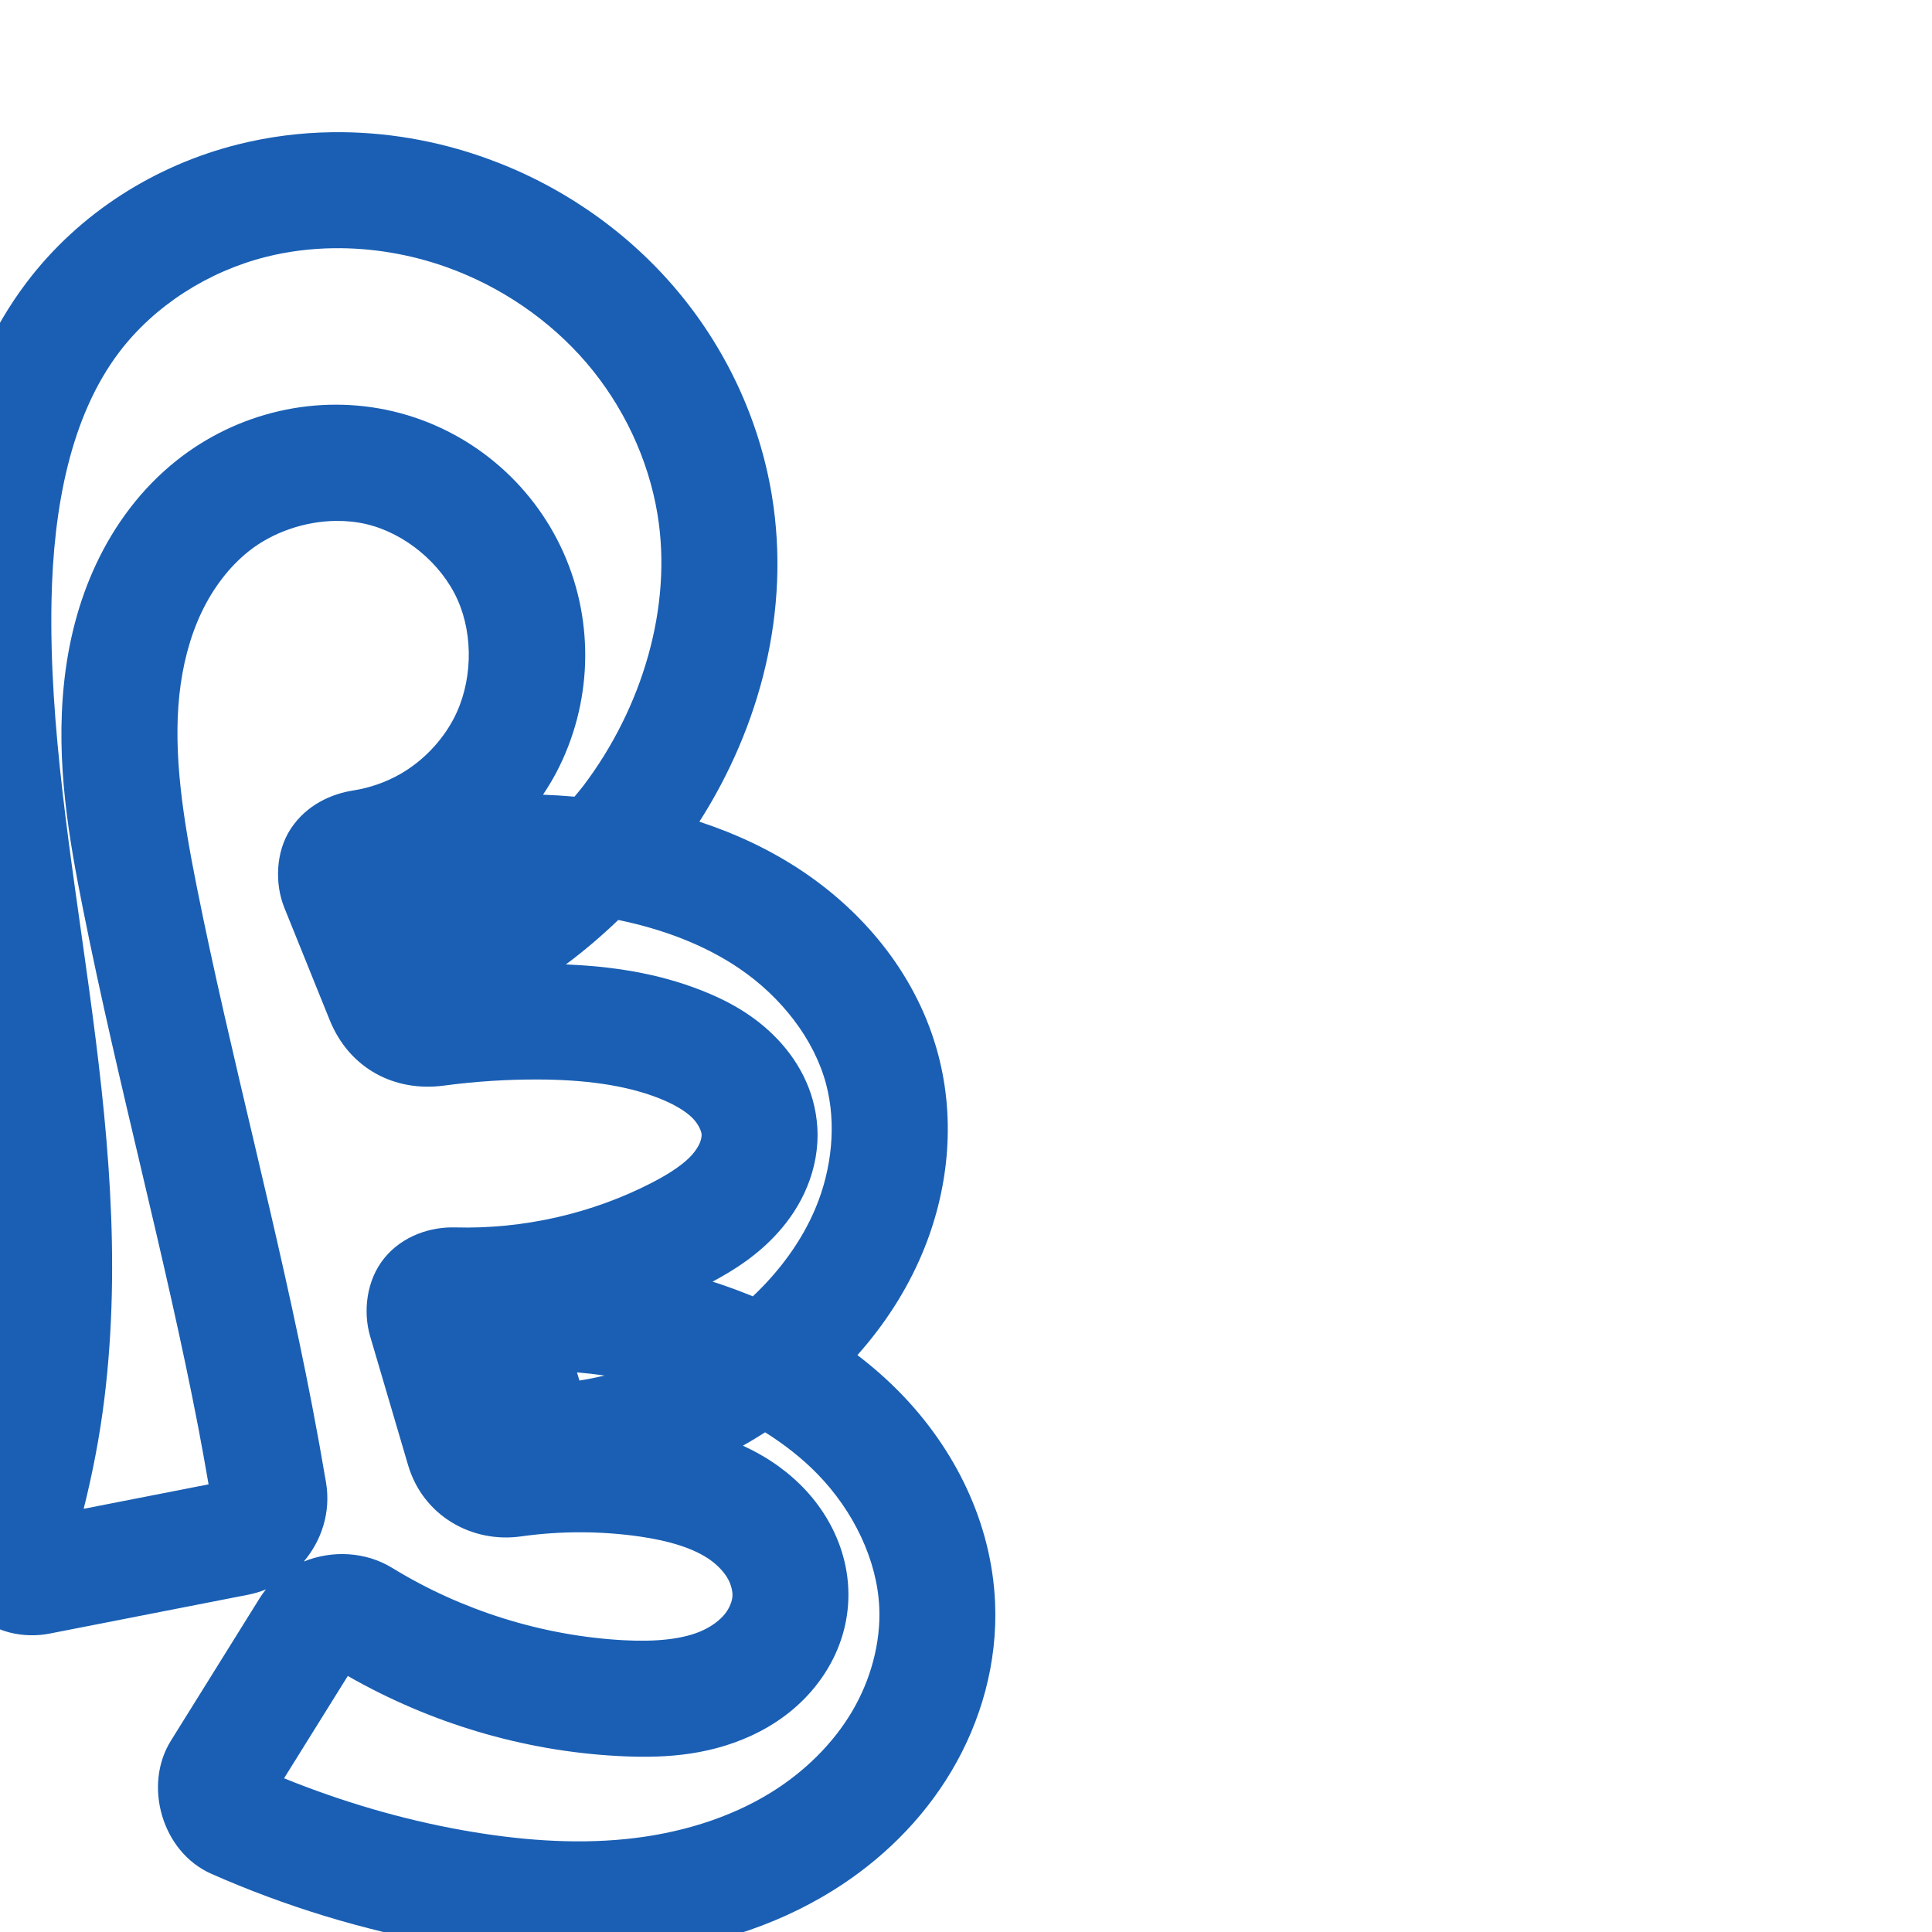 <svg:svg xmlns:cc="http://creativecommons.org/ns#" xmlns:dc="http://purl.org/dc/elements/1.1/" xmlns:inkscape="http://www.inkscape.org/namespaces/inkscape" xmlns:rdf="http://www.w3.org/1999/02/22-rdf-syntax-ns#" xmlns:sodipodi="http://sodipodi.sourceforge.net/DTD/sodipodi-0.dtd" xmlns:svg="http://www.w3.org/2000/svg" xml:space="preserve" width="1000" height="1000" version="1.1" style="clip-rule:evenodd;fill-rule:evenodd;image-rendering:optimizeQuality;shape-rendering:geometricPrecision;text-rendering:geometricPrecision" viewBox="0 0 1000 1000" id="svg10" sodipodi:docname="ദ്ദ.svg" inkscape:version="1.1.1 (3bf5ae0d25, 2021-09-20)"><sodipodi:namedview pagecolor="#ffffff" bordercolor="#666666" borderopacity="1" objecttolerance="10" gridtolerance="10" guidetolerance="10" inkscape:pageopacity="0" inkscape:pageshadow="2" inkscape:window-width="1920" inkscape:window-height="1009" id="namedview12" showgrid="false" inkscape:zoom="0.84890884" inkscape:cx="266.8131" inkscape:cy="922.36052" inkscape:window-x="0" inkscape:window-y="60" inkscape:window-maximized="1" inkscape:current-layer="svg10" showguides="true" inkscape:guide-bbox="true" inkscape:document-rotation="0" inkscape:pagecheckerboard="0"><sodipodi:guide position="0,1000" orientation="0,1" id="guide16" inkscape:label="" inkscape:locked="true" inkscape:color="rgb(0,0,255)" /><sodipodi:guide position="1763.312,2036.169" orientation="1000,0" id="guide18" /><sodipodi:guide position="0,200" orientation="0,1" id="guide20" inkscape:label="base" inkscape:locked="true" inkscape:color="rgb(0,0,255)" /><inkscape:grid type="xygrid" id="grid24" originx="-473.376" originy="-489.692" /><sodipodi:guide position="0,0" orientation="0,1" id="guide34" inkscape:label="bottom" inkscape:locked="true" inkscape:color="rgb(0,0,255)" /><sodipodi:guide position="225.051,1693.319" orientation="0,1" id="guide44" inkscape:label="" inkscape:locked="false" inkscape:color="rgb(0,0,255)" /><sodipodi:guide position="0,900" orientation="0,1" id="guide46" inkscape:label="" inkscape:locked="true" inkscape:color="rgb(0,0,255)" /><sodipodi:guide position="486.987,472.875" orientation="1,0" id="guide841" inkscape:label="width" />    </sodipodi:namedview>
 <svg:defs id="defs4"><inkscape:path-effect effect="fillet_chamfer" id="path-effect852" is_visible="true" lpeversion="1" satellites_param="F,0,1,1,0,20.095,0,1 @ F,0,0,1,0,0,0,1 @ F,0,0,1,0,0,0,1 @ F,0,0,1,0,0,0,1 @ F,0,0,1,0,0,0,1 @ F,0,0,1,0,0,0,1 @ F,0,0,1,0,0,0,1 @ F,0,0,1,0,0,0,1 @ F,0,1,1,0,20.095,0,1 @ F,0,1,1,0,20.095,0,1 @ F,0,0,1,0,0,0,1 @ F,0,0,1,0,0,0,1 @ F,0,0,1,0,0,0,1 @ F,0,0,1,0,0,0,1 @ F,0,0,1,0,0,0,1 @ F,0,0,1,0,0,0,1 @ F,0,0,1,0,0,0,1 @ F,0,1,1,0,20.095,0,1 @ F,0,1,1,0,20.095,0,1 @ F,0,0,1,0,0,0,1 @ F,0,0,1,0,0,0,1 @ F,0,0,1,0,0,0,1 @ F,0,0,1,0,0,0,1 @ F,0,0,1,0,0,0,1 @ F,0,0,1,0,0,0,1 @ F,0,0,1,0,0,0,1 @ F,0,0,1,0,0,0,1 @ F,0,0,1,0,0,0,1 @ F,0,1,1,0,20.095,0,1 @ F,0,1,1,0,20.095,0,1 @ F,0,0,1,0,0,0,1 @ F,0,0,1,0,0,0,1 @ F,0,0,1,0,0,0,1 @ F,0,0,1,0,0,0,1 @ F,0,0,1,0,0,0,1 @ F,0,0,1,0,0,0,1 @ F,0,0,1,0,0,0,1 @ F,0,0,1,0,0,0,1 @ F,0,0,1,0,0,0,1 @ F,0,0,1,0,0,0,1 @ F,0,0,1,0,0,0,1 @ F,0,0,1,0,0,0,1 @ F,0,0,1,0,0,0,1 @ F,0,0,1,0,0,0,1 @ F,0,0,1,0,0,0,1 @ F,0,0,1,0,0,0,1 @ F,0,0,1,0,0,0,1 @ F,0,0,1,0,0,0,1 @ F,0,0,1,0,0,0,1 @ F,0,0,1,0,0,0,1 @ F,0,0,1,0,0,0,1 @ F,0,0,1,0,0,0,1 @ F,0,0,1,0,0,0,1 @ F,0,0,1,0,0,0,1 @ F,0,1,1,0,20.095,0,1" unit="px" method="auto" mode="F" radius="0" chamfer_steps="1" flexible="false" use_knot_distance="true" apply_no_radius="true" apply_with_radius="true" only_selected="true" hide_knots="false" /><inkscape:path-effect effect="spiro" id="path-effect856" is_visible="true" lpeversion="1" /><inkscape:path-effect effect="spiro" id="path-effect850" is_visible="true" lpeversion="1" /><inkscape:path-effect effect="spiro" id="path-effect851" is_visible="true" lpeversion="1" />
  <svg:style type="text/css" id="style2">
   
    .fil0 {fill:#EF7F1A;fill-rule:nonzero}
   
  </svg:style>
 <inkscape:path-effect effect="spiro" id="path-effect1214" is_visible="true" lpeversion="1" /><inkscape:path-effect effect="spiro" id="path-effect1195" is_visible="true" lpeversion="1" /><inkscape:path-effect effect="spiro" id="path-effect992" is_visible="true" lpeversion="1" /><inkscape:path-effect effect="spiro" id="path-effect1060" is_visible="true" lpeversion="1" /><inkscape:path-effect effect="spiro" id="path-effect1047" is_visible="true" lpeversion="1" /><inkscape:path-effect effect="spiro" id="path-effect1085" is_visible="true" lpeversion="1" /><inkscape:path-effect effect="spiro" id="path-effect1286" is_visible="true" lpeversion="1" /><inkscape:path-effect effect="spiro" id="path-effect1305" is_visible="true" lpeversion="1" /></svg:defs>
 
<svg:g id="path854"><svg:path style="color:#000000;clip-rule:nonzero;fill:#1a5fb4;fill-rule:nonzero;stroke-linecap:round;stroke-linejoin:round;-inkscape-stroke:none;shape-rendering:auto" d="m 171.82,68.432 c -16.292,0.233 -32.613,2.288 -48.625,6.307 -42.827,10.749 -82.083,35.405 -109.256,71.227 -37.022,48.807 -46.169,109.085 -47.262,163.627 -2.898,144.683 43.489,280.151 27.758,407.387 -3.14,25.393 -8.662,50.512 -16.457,74.891 -3.728,11.659 -3.922,28.289 7.086,41.057 11.008,12.767 28.203,15.046 40.42,12.654 l 102.961,-20.154 c 3.199,-0.626 6.264,-1.562 9.191,-2.74 -1.138,1.42 -2.219,2.905 -3.203,4.484 l -45.994,73.846 c -14.404,23.127 -4.584,57.583 20.928,68.854 38.143,16.851 78.278,29.127 119.338,36.475 32.559,5.826 66.688,8.745 101.338,5.232 34.745,-3.522 69.83,-13.627 100.945,-32.975 24.643,-15.323 46.277,-36.227 61.566,-62.01 15.344,-25.875 23.832,-56.072 22.5,-87.066 -1.803,-41.949 -21.241,-80.028 -49.029,-108.516 -6.986,-7.162 -14.437,-13.677 -22.236,-19.613 13.723,-15.4 25.289,-32.989 33.537,-52.578 13.412,-31.857 17.498,-68.153 8.289,-102.953 -10.583,-39.99 -37.152,-72.48 -69.459,-94.367 -17.014,-11.526 -35.343,-19.999 -54.158,-26.195 31.481,-49.289 47.317,-109.352 37.527,-168.826 C 392.96,216.593 375.21,179.204 349.07,148.715 322.95,118.248 289.008,95.251 251.469,81.818 226.045,72.721 198.973,68.044 171.82,68.432 Z m 0.879,60.043 c 19.746,-0.26 39.78,3.118 58.555,9.836 27.809,9.951 53.209,27.231 72.264,49.457 19.035,22.203 32.097,49.854 36.805,78.455 7.867,47.794 -7.869,100.27 -38.49,140.65 -1.424,1.878 -2.988,3.652 -4.475,5.484 -5.425,-0.476 -10.86,-0.817 -16.299,-1.018 2.455,-3.7 4.793,-7.484 6.869,-11.436 18.535,-35.27 19.999,-77.476 3.691,-113.939 -16.321,-36.494 -48.891,-63.673 -87.871,-72.986 -39.435,-9.422 -80.979,0.437 -112.342,25.377 -18.291,14.545 -32.012,33.188 -41.479,53.246 -9.434,19.989 -14.564,41.095 -16.768,61.875 -4.396,41.459 2.567,80.752 9.775,116.893 18.229,91.395 42.64,179.933 59.697,268.479 1.887,9.795 3.61,19.622 5.326,29.449 L 43.312,780.953 C 47.978,762.314 51.624,743.419 53.982,724.342 71.984,578.748 24.057,440.962 26.664,310.793 c 0.968,-48.351 9.904,-95.38 35.078,-128.566 18.219,-24.018 46.037,-41.758 76.059,-49.293 11.306,-2.838 23.051,-4.303 34.898,-4.459 z m 1.371,141.145 c 5.371,-0.05 10.676,0.508 15.734,1.717 19.927,4.761 38.638,20.329 47.043,39.123 8.419,18.825 7.606,43.192 -2.033,61.535 -6.165,11.732 -16.022,21.966 -27.514,28.568 -7.451,4.281 -15.87,7.228 -24.486,8.582 -11.513,1.809 -24.201,7.552 -32.273,19.744 -8.072,12.193 -8.24,28.891 -3.395,40.891 l 23.488,58.166 c 10.118,25.058 33.518,37.387 59.156,33.959 16.198,-2.166 32.549,-3.225 48.887,-3.16 22.898,0.091 44.389,2.615 62.447,9.719 7.674,3.019 13.581,6.57 17.154,10.08 3.269,3.212 4.78,7.061 4.873,8.586 0.054,0.888 -0.145,2.536 -0.873,4.318 -0.752,1.843 -2.139,4.099 -4.164,6.365 -4.113,4.603 -11.113,9.387 -20.305,14.154 -31.234,16.199 -66.998,24.313 -102.262,23.338 -12.483,-0.345 -27.043,4.178 -36.566,15.82 -9.524,11.643 -11.077,28.037 -7.404,40.51 l 19.643,66.703 c 7.717,26.205 32.978,40.484 58.398,36.908 20.385,-2.867 41.216,-2.854 61.562,0.065 15.329,2.199 28.211,6.179 36.582,12.219 4.106,2.962 7.247,6.491 9.064,9.787 1.752,3.177 2.45,6.673 2.281,9.023 -0.178,2.467 -1.508,6.048 -3.916,9.043 -2.509,3.12 -6.508,6.221 -11.414,8.488 -10.024,4.632 -24.403,6.007 -41.004,5.105 -42.081,-2.286 -83.843,-15.394 -119.828,-37.467 -13.665,-8.382 -31.005,-9.229 -45.693,-3.268 9.296,-10.989 14.075,-25.683 11.492,-40.953 -2.248,-13.29 -4.648,-26.555 -7.197,-39.791 -17.654,-91.642 -42.107,-180.305 -59.771,-268.865 -6.966,-34.926 -12.196,-68.227 -8.951,-98.83 1.617,-15.251 5.333,-29.816 11.363,-42.594 5.998,-12.709 14.492,-23.886 24.561,-31.893 12.49,-9.932 29.207,-15.549 45.32,-15.697 z m 145.939,206.561 c 22.952,4.713 44.516,12.813 62.494,24.992 21.908,14.842 38.937,36.727 45.107,60.043 5.365,20.274 3.11,43.671 -5.584,64.32 -7.051,16.747 -18.388,32.242 -32.363,45.441 -6.89,-2.804 -13.837,-5.381 -20.838,-7.602 11.136,-5.974 23.332,-13.612 34.031,-25.586 5.921,-6.627 11.215,-14.464 14.971,-23.662 3.78,-9.259 5.882,-19.619 5.213,-30.635 -1.204,-19.822 -10.725,-35.972 -22.711,-47.748 -11.682,-11.478 -25.013,-18.307 -37.24,-23.117 -23.459,-9.229 -47.348,-12.489 -70.188,-13.439 9.517,-7.079 18.541,-14.794 27.107,-23.008 z m -21.363,234.164 c 4.768,0.4 9.52,0.944 14.256,1.629 -4.302,1.032 -8.629,1.899 -12.988,2.594 z m 97.387,31.016 c 9.968,6.283 19.126,13.431 27.043,21.547 18.702,19.172 30.977,44.627 32.033,69.195 0.782,18.191 -4.395,37.416 -14.162,53.887 -9.822,16.563 -24.478,30.987 -41.643,41.66 -21.797,13.554 -48.068,21.472 -75.312,24.234 -27.341,2.772 -55.944,0.547 -84.719,-4.602 -31.572,-5.65 -62.503,-14.799 -92.246,-26.842 l 32.988,-52.963 c 42.524,24.309 90.48,38.749 139.504,41.412 20.902,1.135 45.358,0.571 69.428,-10.551 12.14,-5.61 23.743,-13.839 33.002,-25.354 9.36,-11.639 15.836,-26.075 17.006,-42.338 1.109,-15.408 -2.74,-29.885 -9.584,-42.299 -6.779,-12.295 -16.169,-22.022 -26.502,-29.477 -5.966,-4.304 -12.129,-7.729 -18.35,-10.6 3.923,-2.152 7.718,-4.531 11.514,-6.912 z" id="path15618" /></svg:g> </svg:svg>